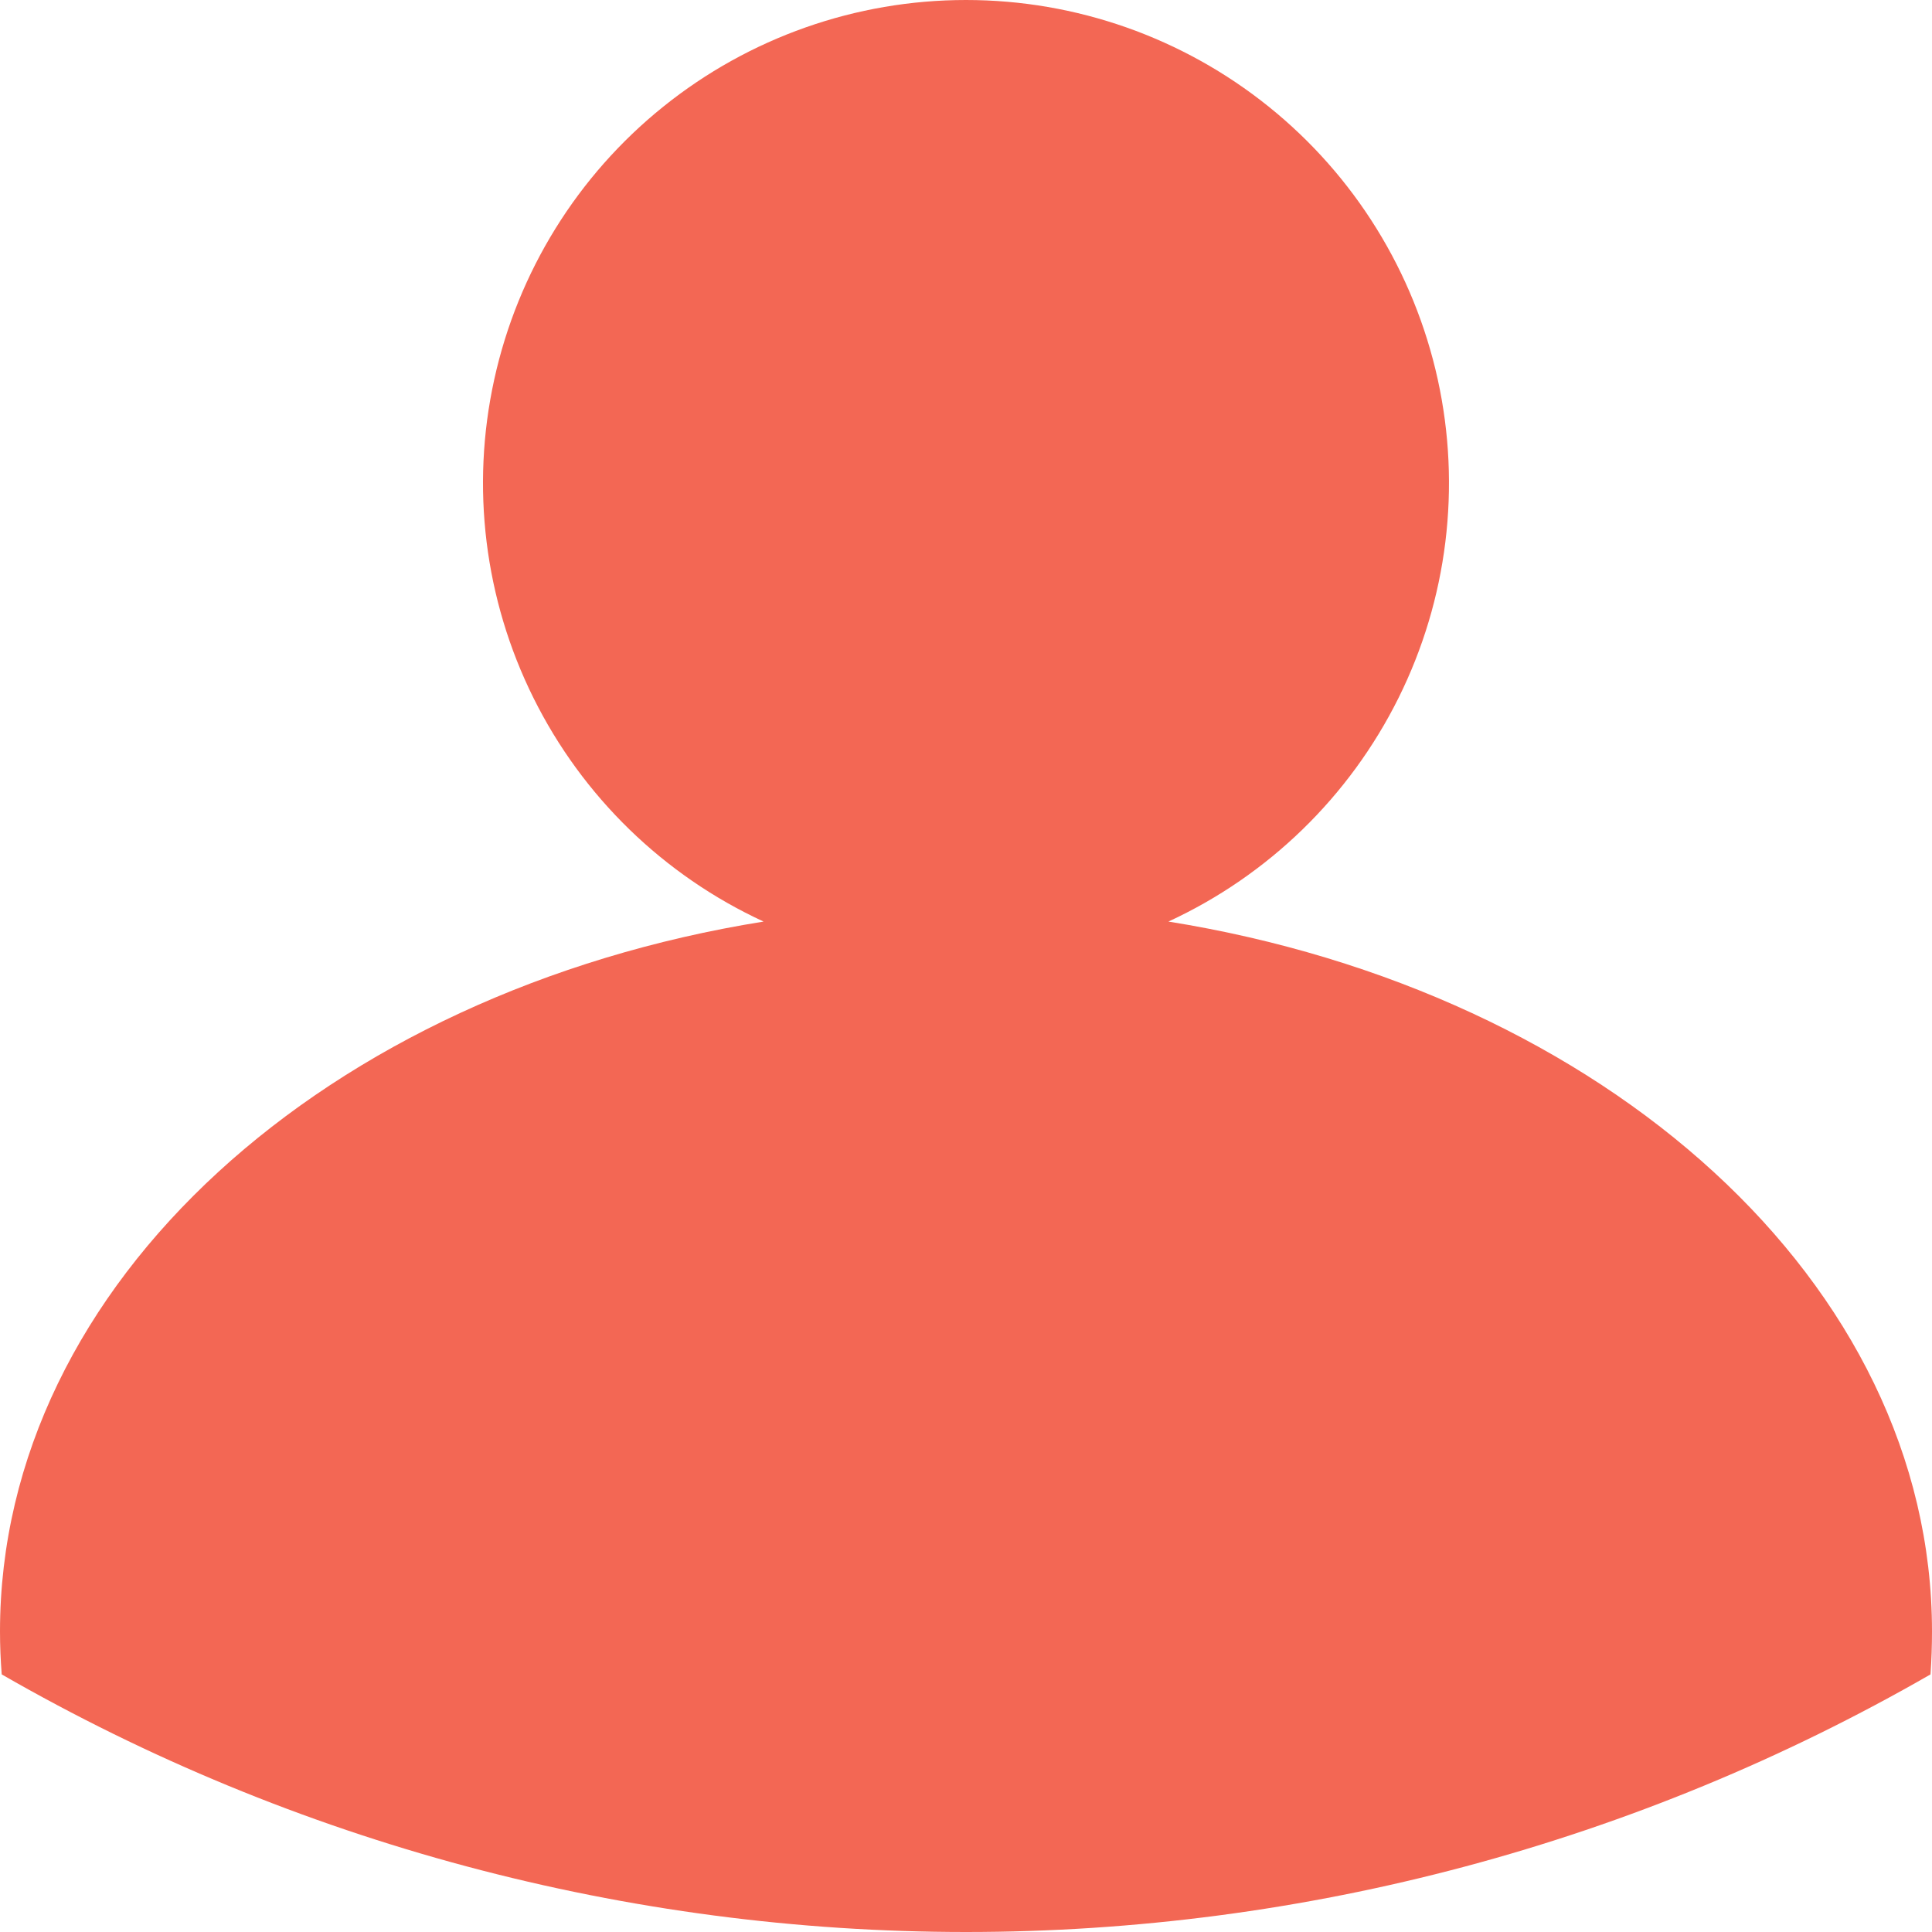 <svg width="36" height="36" viewBox="0 0 36 36" fill="none" xmlns="http://www.w3.org/2000/svg">
<path d="M21.772 17.172C23.634 16.312 25.147 14.841 26.06 13.004C26.973 11.167 27.23 9.073 26.79 7.069C26.35 5.066 25.239 3.272 23.64 1.987C22.041 0.701 20.051 0 18 0C15.948 0 13.959 0.701 12.36 1.987C10.761 3.272 9.65 5.065 9.21 7.069C8.769 9.073 9.027 11.167 9.94 13.004C10.852 14.841 12.365 16.312 14.228 17.172C6.096 18.476 0 23.908 0 30.4C0 30.666 0.011 30.933 0.032 31.2C5.499 34.345 11.695 36 18.002 36C24.309 36 30.505 34.345 35.972 31.2C35.991 30.933 36 30.666 36 30.4C36 23.908 29.904 18.476 21.772 17.172H21.772Z" fill="#F36754"/>
</svg>

